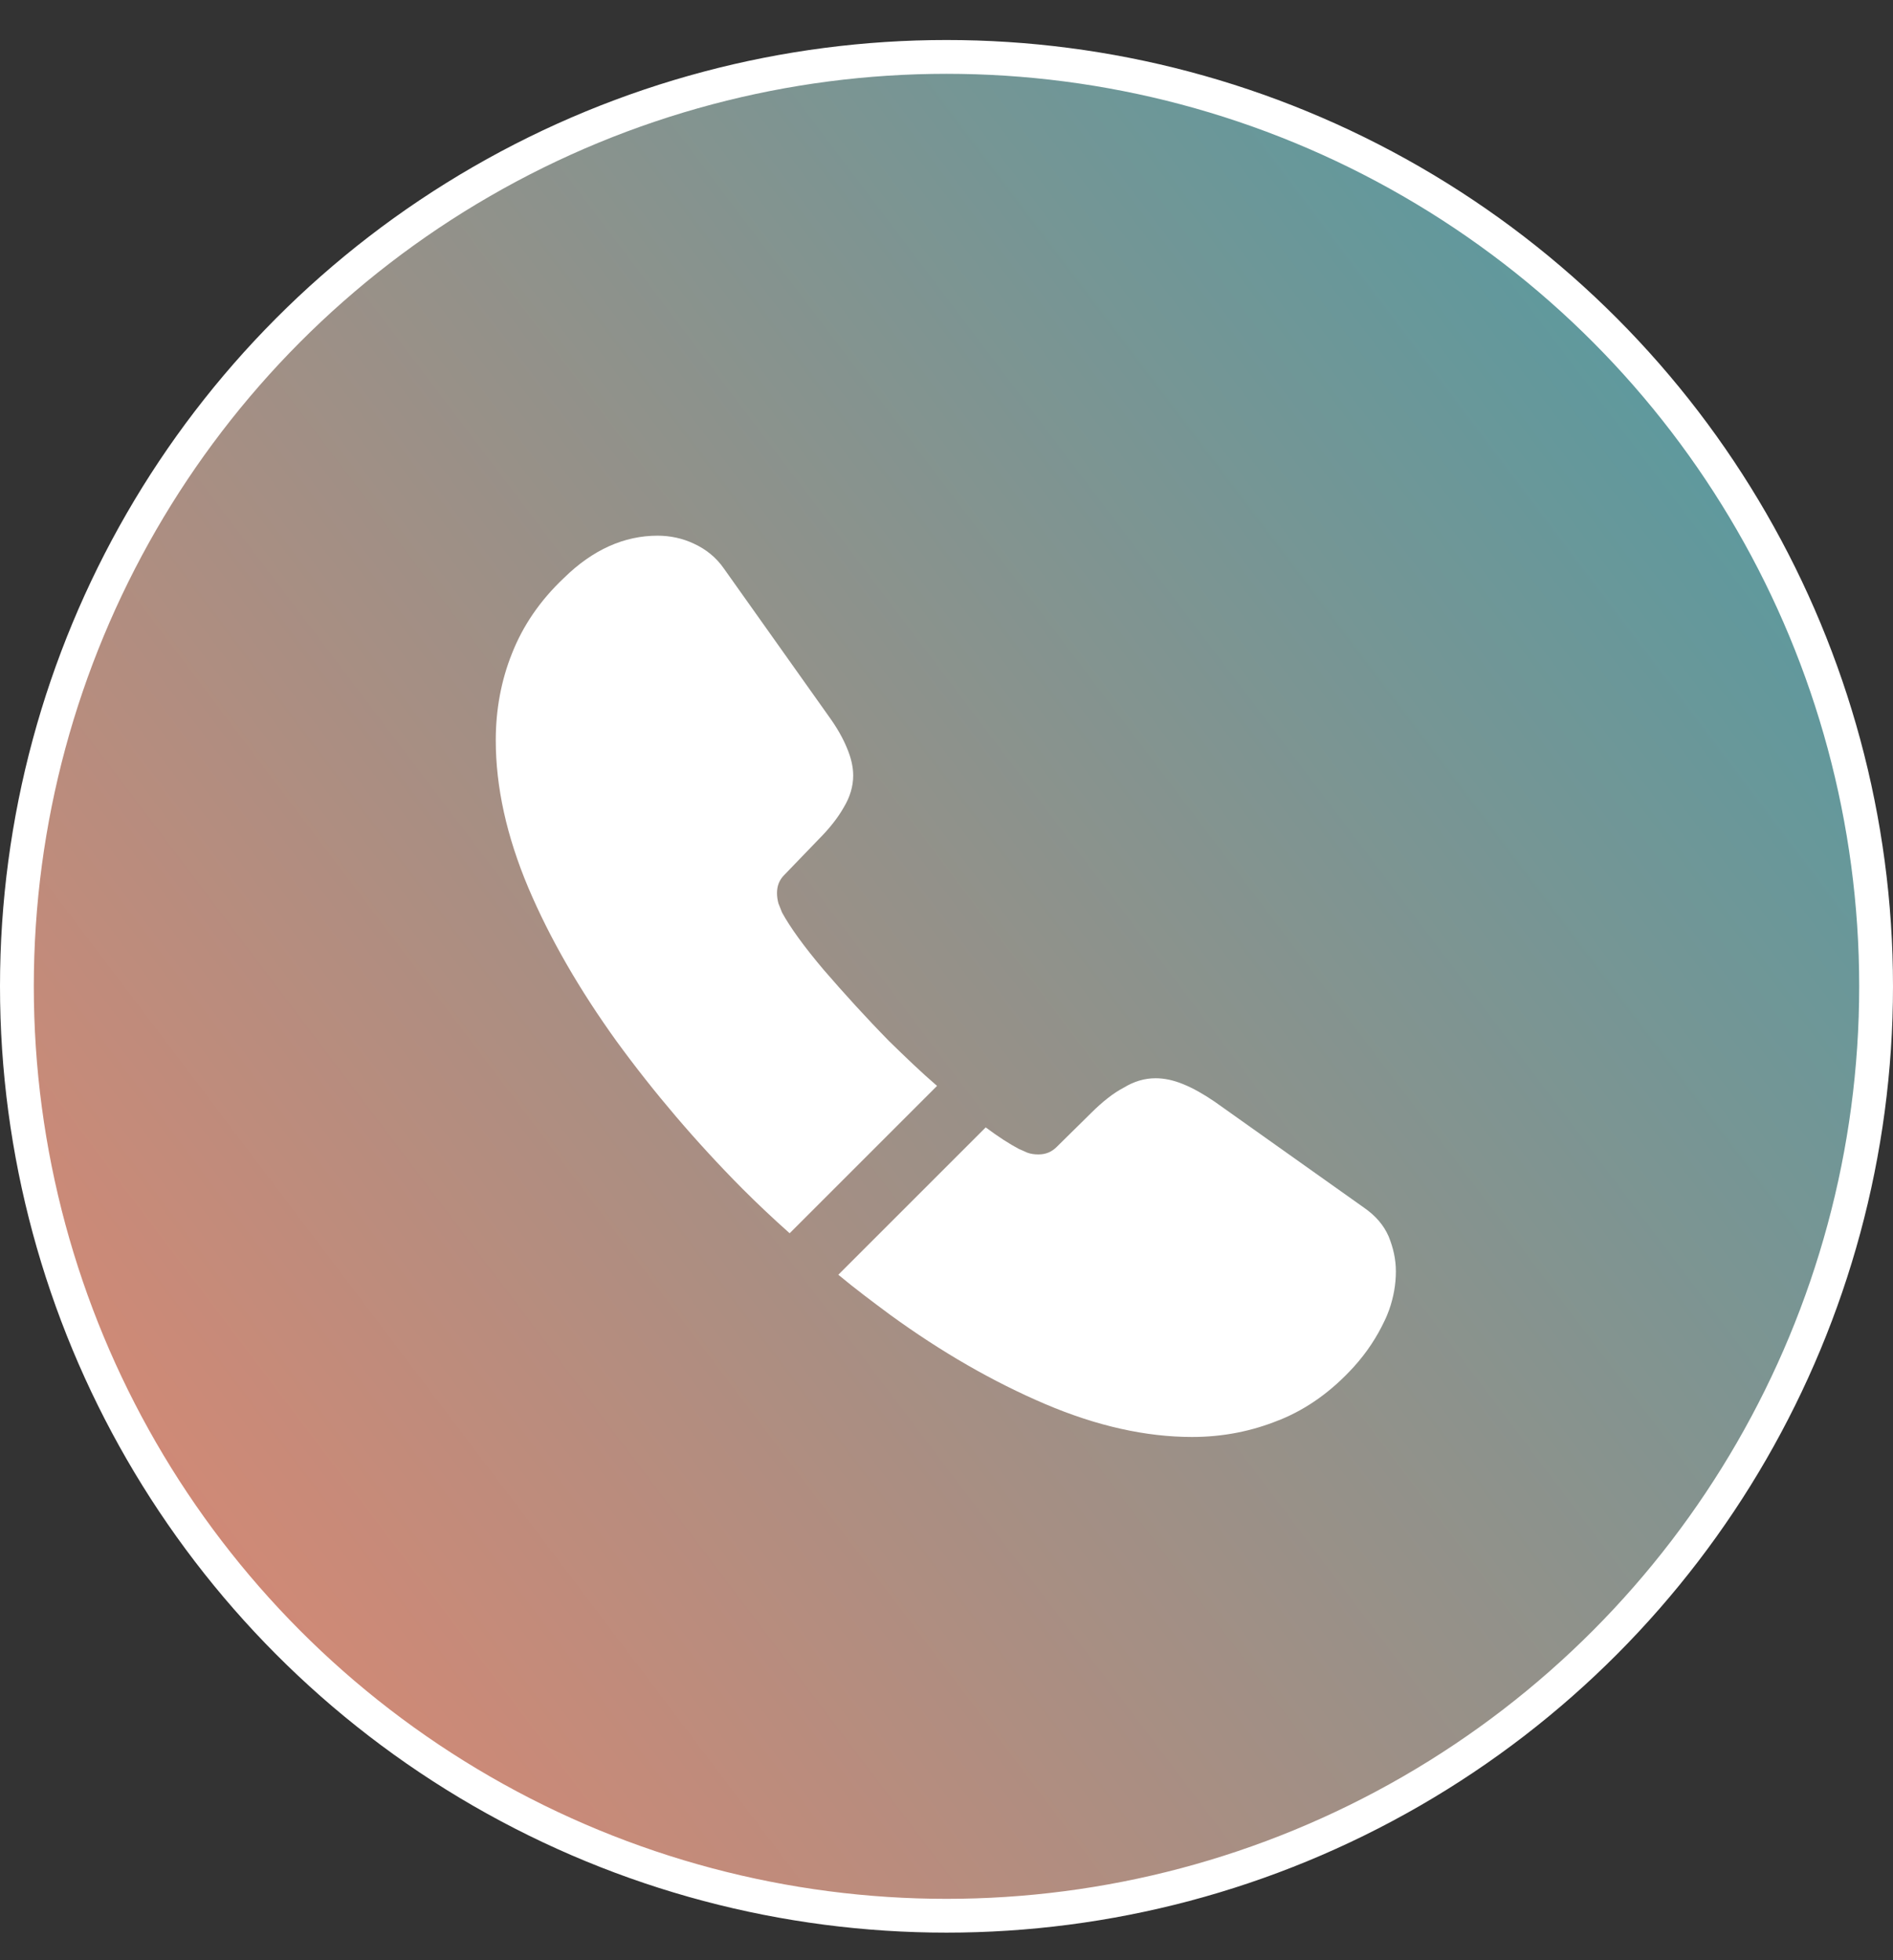 <svg width="28" height="29" viewBox="0 0 28 29" fill="none" xmlns="http://www.w3.org/2000/svg">
<rect x="0" y="0" width="28" height="29" fill="#333333" stroke="none"/>
<circle cx="14" cy="14.592" r="13.75" fill="url(#paint0_linear_29_106)" stroke="white" stroke-width="0.5"/>
<path d="M13.86 16.065L11.68 18.245C11.44 18.032 11.207 17.812 10.98 17.585C10.293 16.892 9.674 16.165 9.12 15.405C8.573 14.645 8.133 13.885 7.814 13.132C7.494 12.372 7.333 11.645 7.333 10.952C7.333 10.499 7.413 10.065 7.574 9.665C7.734 9.259 7.987 8.885 8.34 8.552C8.767 8.132 9.233 7.925 9.727 7.925C9.914 7.925 10.1 7.965 10.267 8.045C10.44 8.125 10.594 8.245 10.713 8.419L12.26 10.599C12.38 10.765 12.467 10.919 12.527 11.065C12.587 11.205 12.62 11.345 12.62 11.472C12.62 11.632 12.573 11.792 12.48 11.945C12.393 12.099 12.267 12.259 12.107 12.419L11.6 12.945C11.527 13.019 11.493 13.105 11.493 13.212C11.493 13.265 11.5 13.312 11.514 13.365C11.534 13.419 11.553 13.459 11.567 13.499C11.687 13.719 11.893 14.005 12.187 14.352C12.487 14.699 12.807 15.052 13.153 15.405C13.393 15.639 13.627 15.865 13.86 16.065Z" fill="white"/>
<path d="M20.647 18.812C20.647 18.999 20.613 19.192 20.547 19.379C20.527 19.432 20.507 19.485 20.48 19.539C20.367 19.779 20.22 20.005 20.027 20.219C19.7 20.579 19.34 20.839 18.933 21.005C18.927 21.005 18.92 21.012 18.913 21.012C18.52 21.172 18.093 21.259 17.633 21.259C16.953 21.259 16.227 21.099 15.46 20.772C14.693 20.445 13.927 20.005 13.167 19.452C12.907 19.259 12.647 19.065 12.4 18.859L14.58 16.679C14.767 16.819 14.933 16.925 15.073 16.999C15.107 17.012 15.147 17.032 15.193 17.052C15.247 17.072 15.3 17.079 15.36 17.079C15.473 17.079 15.56 17.039 15.633 16.965L16.14 16.465C16.307 16.299 16.467 16.172 16.62 16.092C16.773 15.999 16.927 15.952 17.093 15.952C17.22 15.952 17.353 15.979 17.5 16.039C17.647 16.099 17.8 16.185 17.967 16.299L20.173 17.865C20.347 17.985 20.467 18.125 20.54 18.292C20.607 18.459 20.647 18.625 20.647 18.812Z" fill="white"/>
<defs>
<linearGradient id="paint0_linear_29_106" x1="-5.02257e-07" y1="28.592" x2="30.692" y2="5.373" gradientUnits="userSpaceOnUse">
<stop stop-color="#E9866E"/>
<stop offset="0.515" stop-color="#959189"/>
<stop offset="1" stop-color="#4A9CA5"/>
</linearGradient>
</defs>
</svg>
